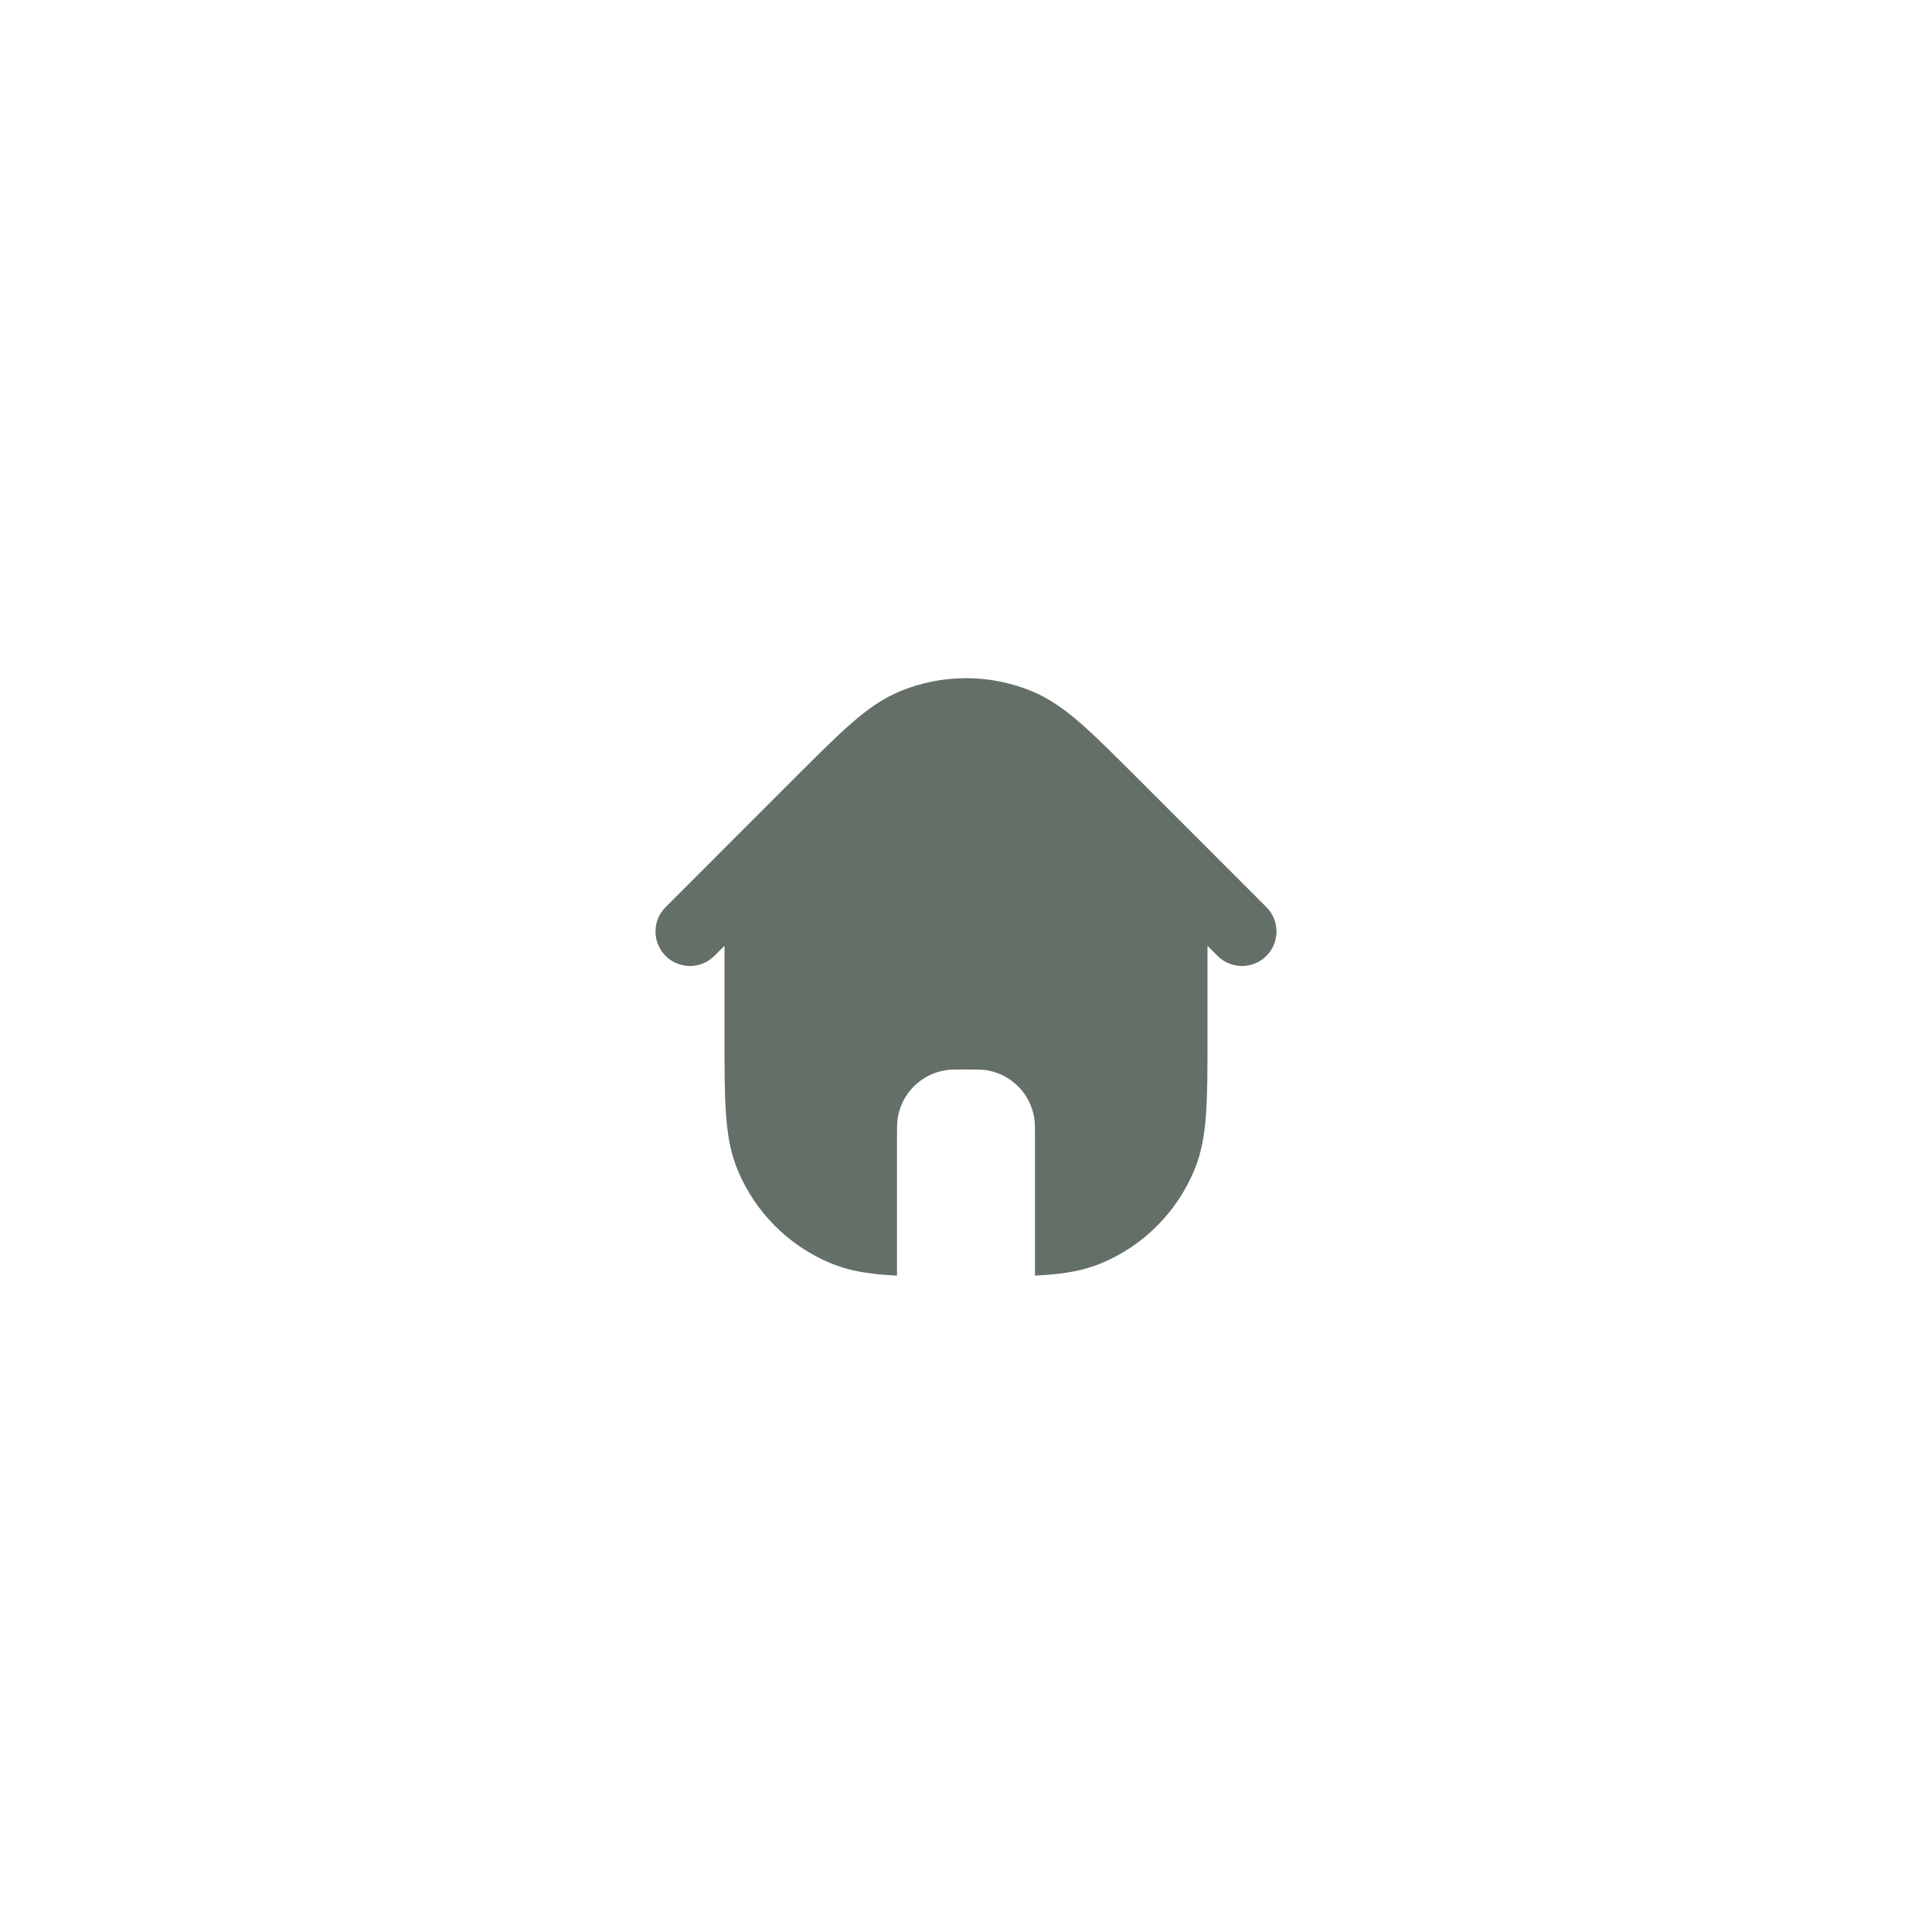<svg width="56" height="56" viewBox="0 0 56 56" fill="none" xmlns="http://www.w3.org/2000/svg">
<path d="M19.293 26.293C18.902 26.683 18.902 27.317 19.293 27.707C19.683 28.098 20.317 28.098 20.707 27.707L21 27.414L21 30.035C21 30.937 21 31.665 21.04 32.257C21.082 32.865 21.169 33.404 21.381 33.913C21.888 35.138 22.861 36.112 24.087 36.619C24.596 36.83 25.135 36.918 25.743 36.959C25.826 36.965 25.912 36.97 26 36.974V33C26 32.693 26 32.54 26.02 32.412C26.132 31.695 26.695 31.132 27.412 31.02C27.54 31 27.693 31 28 31C28.307 31 28.46 31 28.588 31.02C29.305 31.132 29.868 31.695 29.98 32.412C30 32.54 30 32.693 30 33V36.974C30.088 36.97 30.174 36.965 30.257 36.959C30.865 36.918 31.404 36.83 31.913 36.619C33.139 36.112 34.112 35.138 34.619 33.913C34.831 33.404 34.918 32.865 34.96 32.257C35 31.665 35 30.937 35 30.035L35 27.414L35.293 27.707C35.683 28.098 36.317 28.098 36.707 27.707C37.098 27.317 37.098 26.683 36.707 26.293L32.925 22.51C32.287 21.873 31.773 21.358 31.326 20.968C30.866 20.567 30.423 20.248 29.913 20.037C29.316 19.79 28.683 19.663 28.049 19.657L28 19.657C27.35 19.657 26.699 19.784 26.087 20.037C25.577 20.248 25.134 20.567 24.674 20.968C24.227 21.358 23.713 21.873 23.075 22.51L19.293 26.293Z" fill="#647067"/>
<path d="M28.185 37H27.815C27.865 37 27.914 37 27.965 37H28.035C28.086 37 28.135 37 28.185 37Z" fill="#647067"/>
</svg>
